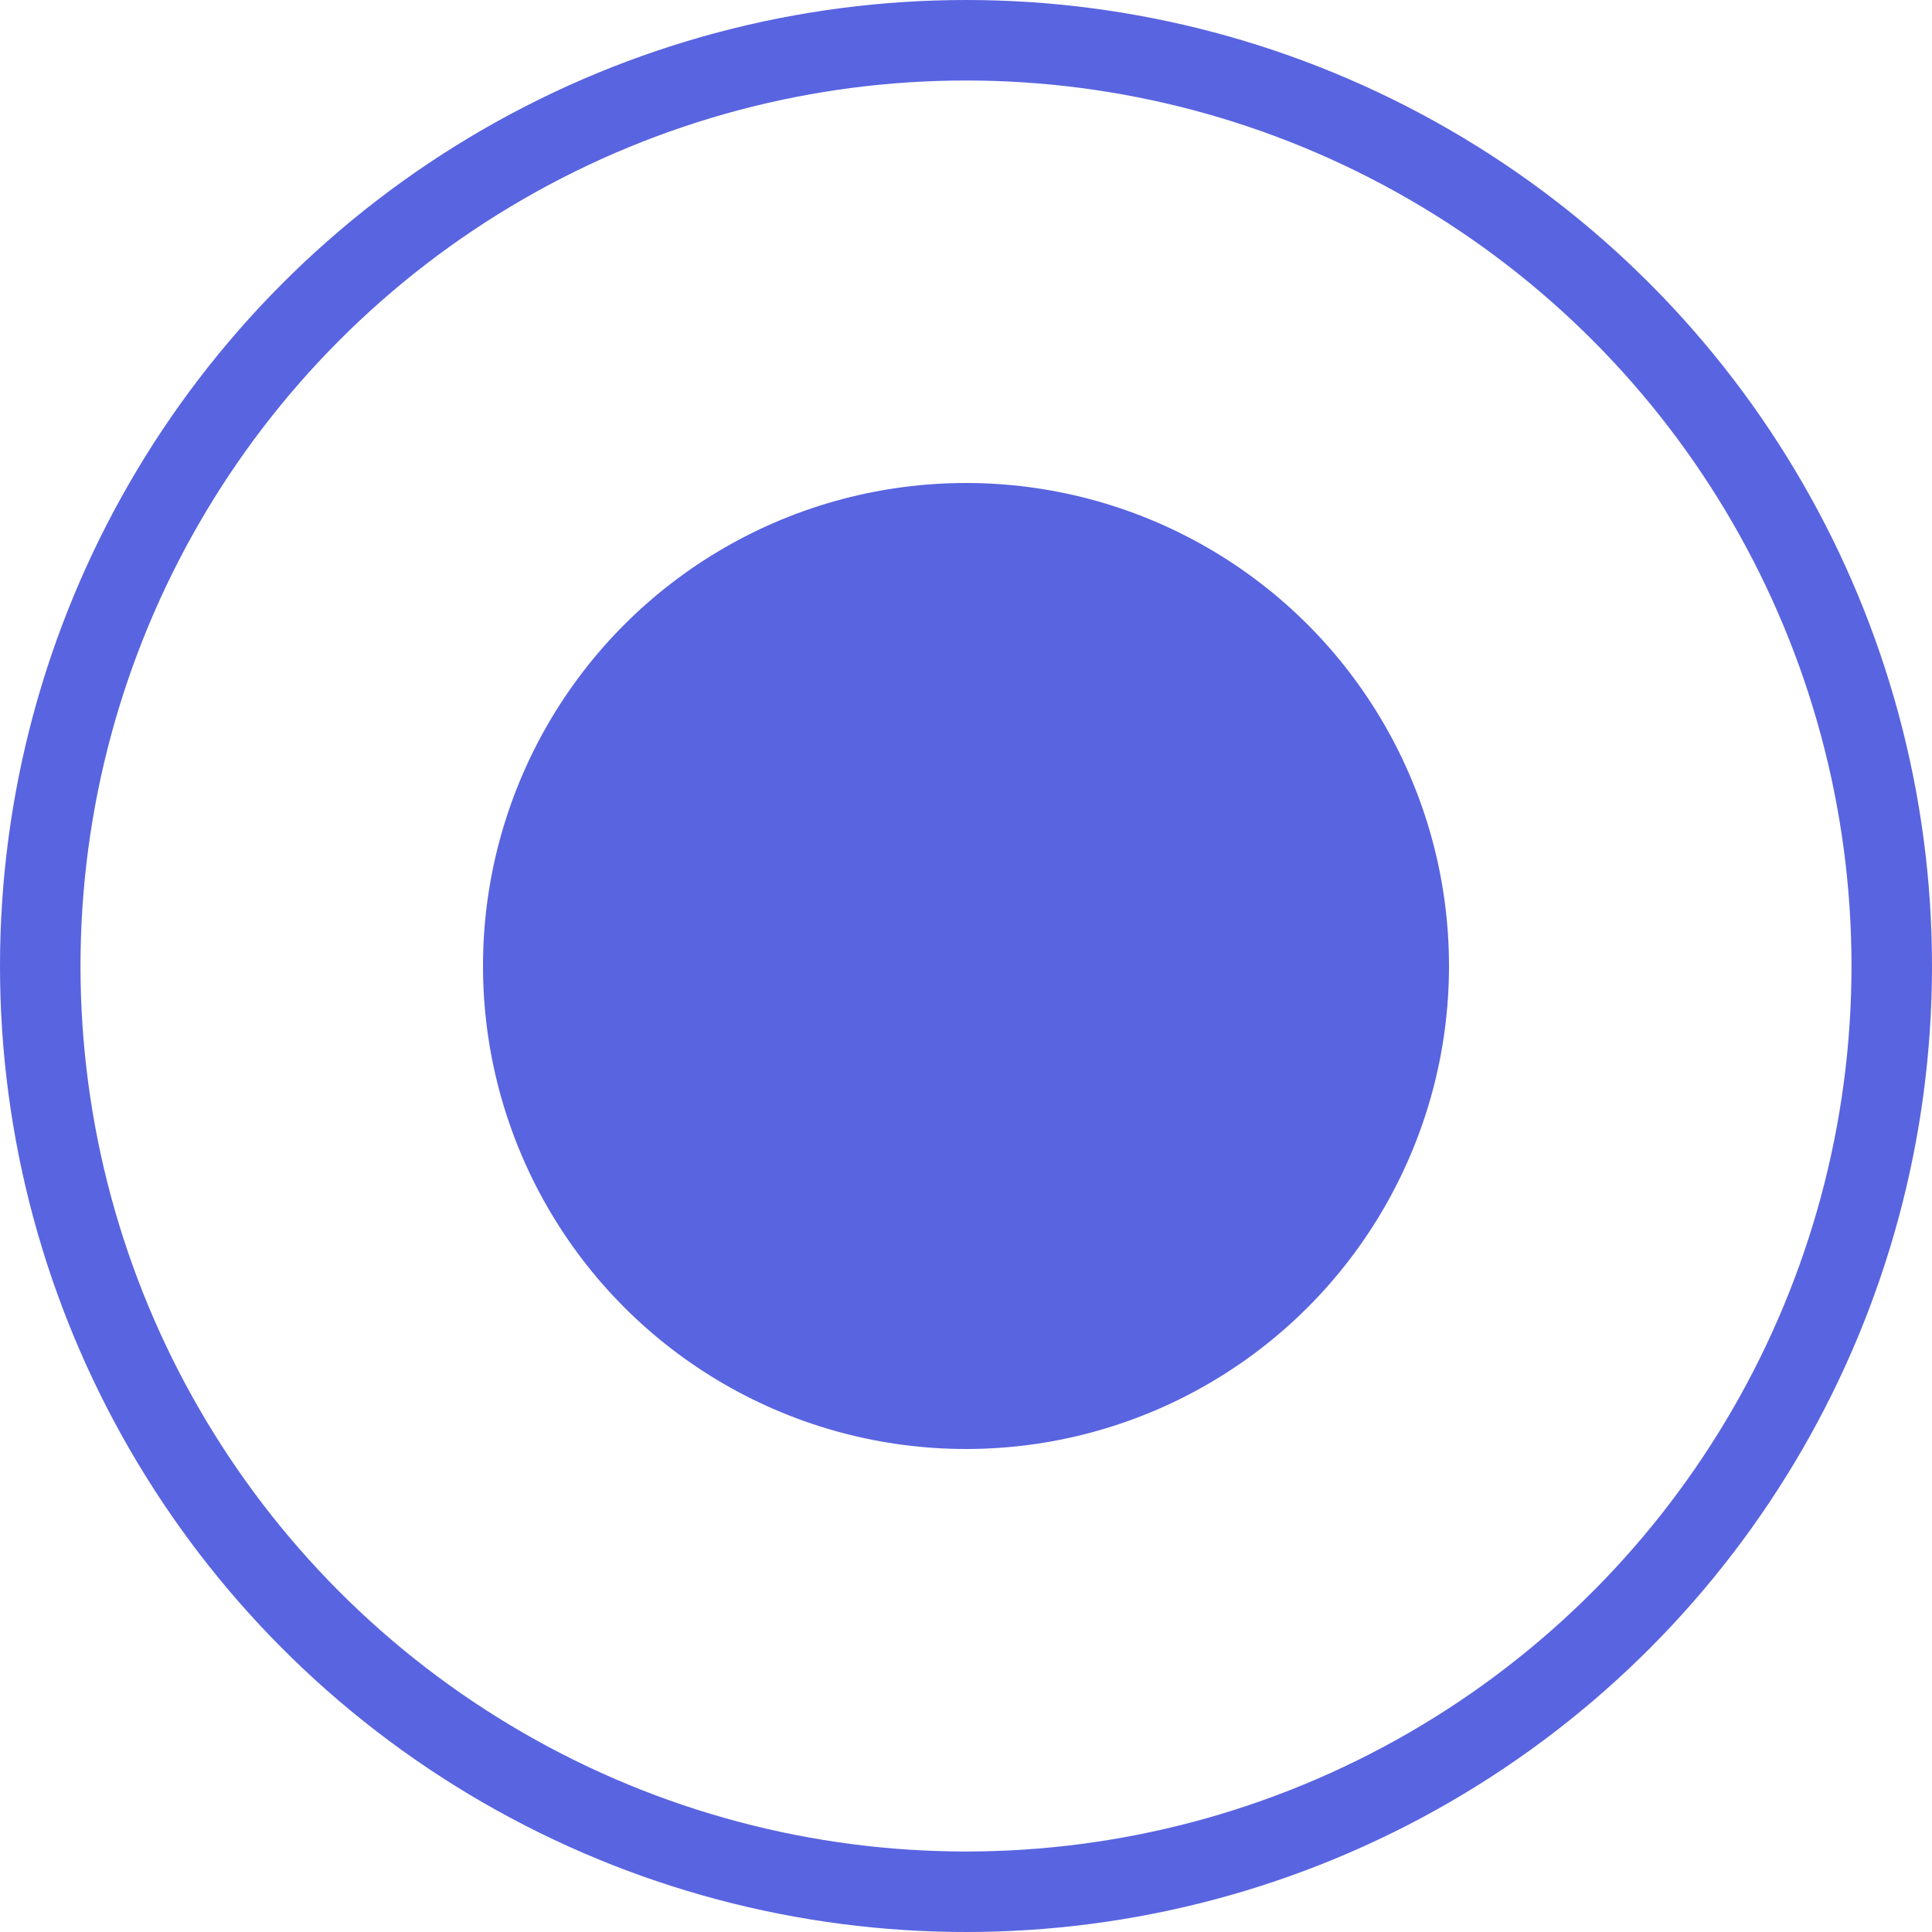 <svg width="24" height="24" viewBox="0 0 24 24" fill="none" xmlns="http://www.w3.org/2000/svg">
<circle cx="12" cy="12" r="11.5" stroke="#5964E0"/>
<circle cx="12" cy="12" r="6" fill="#5964E0"/>
</svg>
